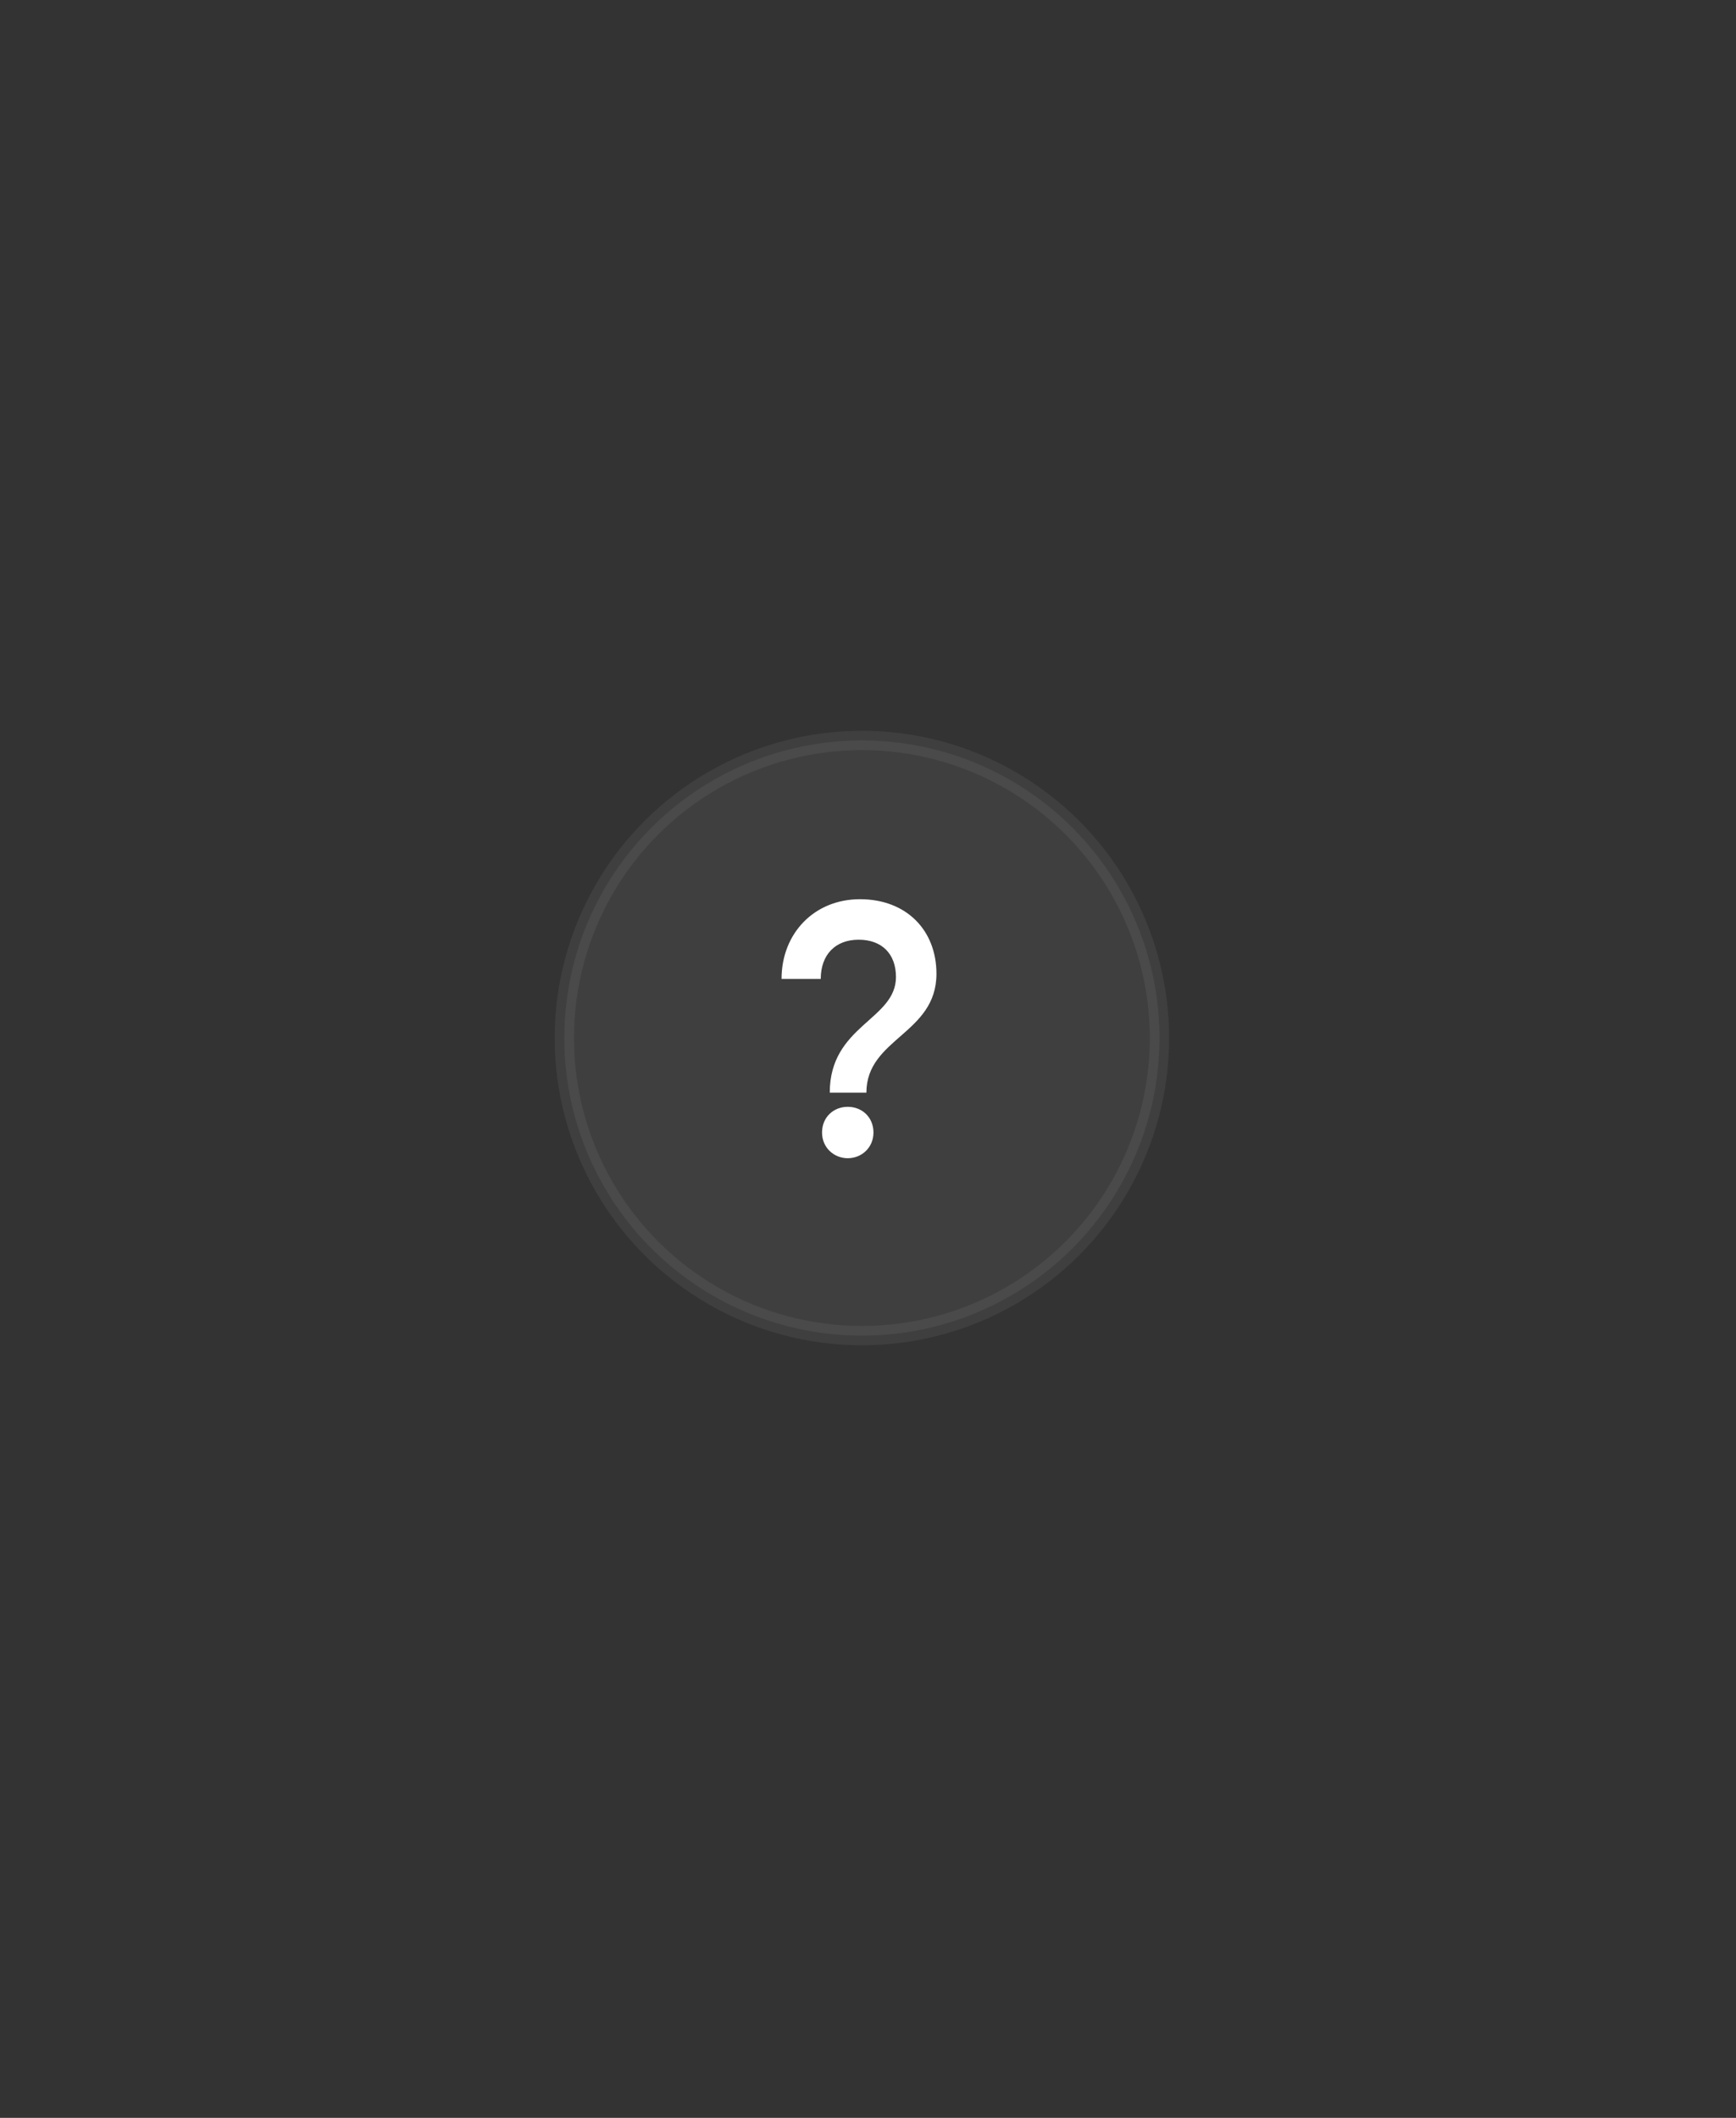 <?xml version="1.0" encoding="utf-8"?>
<!-- Generator: Adobe Illustrator 27.9.0, SVG Export Plug-In . SVG Version: 6.00 Build 0)  -->
<svg version="1.1" id="Capa_1" xmlns="http://www.w3.org/2000/svg" xmlns:xlink="http://www.w3.org/1999/xlink" x="0px" y="0px"
	 viewBox="0 0 270.1 329.5" style="enable-background:new 0 0 270.1 329.5;" xml:space="preserve">
<rect x="0" y="0" width="270.1" height="329.5" fill="#333333" stroke="none"/>
<style type="text/css">
	.st0{opacity:6.000000e-02;fill:#FFFFFF;stroke:#FFFFFF;stroke-width:3;stroke-miterlimit:10;enable-background:new    ;}
	.st1{fill:#FFFFFF;}
</style>
<circle class="st0" cx="134.1" cy="161.5" r="46.3"/>
<g>
	<path class="st1" d="M139.4,152c0-3.6-2.2-5.8-5.8-5.8c-3.6,0-5.9,2.3-5.9,6.1h-6.1c0-7.1,5.1-12.4,12.2-12.4
		c7.2,0,11.9,4.8,11.9,11.6c0,9.4-10.9,10-10.9,18.5h-5.7C129.1,159.5,139.4,158.7,139.4,152z M127.9,176.2c0-2.4,1.8-4,4-4
		s4,1.6,4,4c0,2.4-1.9,4-4,4S127.9,178.6,127.9,176.2z"/>
</g>
</svg>

